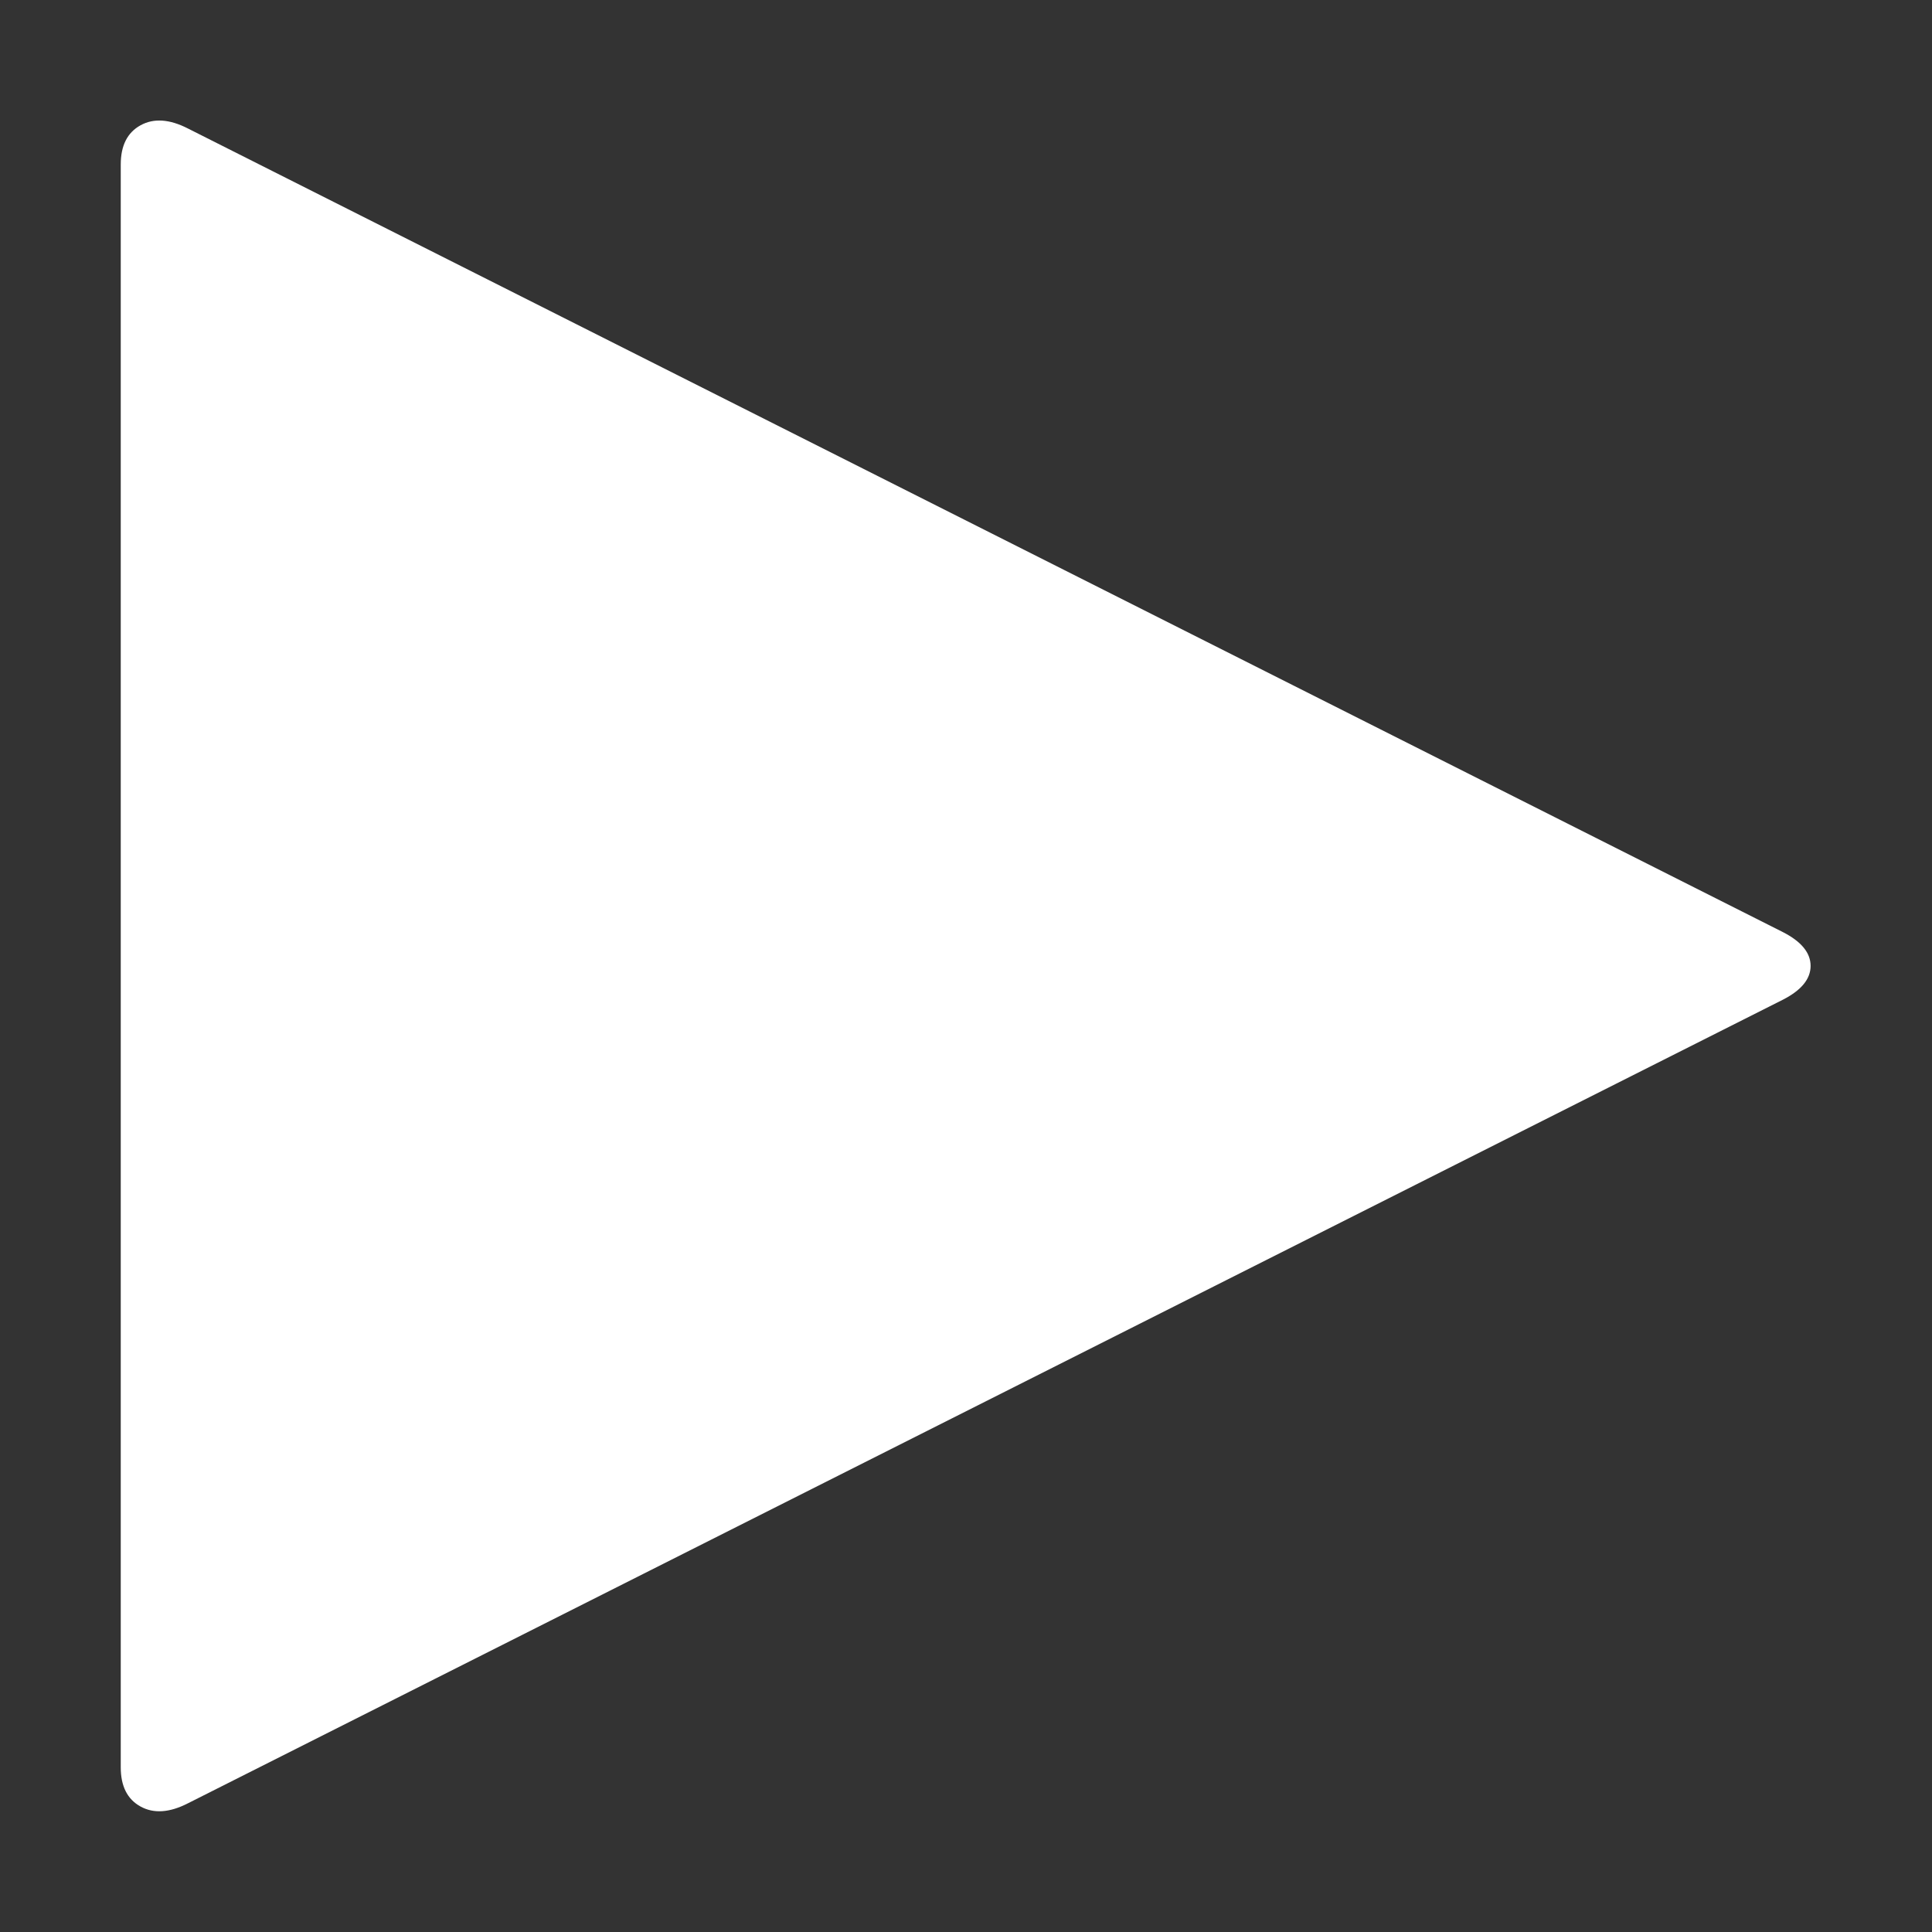<?xml version="1.0" encoding="UTF-8" standalone="no"?>
<svg
   xmlns:dc="http://purl.org/dc/elements/1.1/"
   xmlns:cc="http://creativecommons.org/ns#"
   xmlns:rdf="http://www.w3.org/1999/02/22-rdf-syntax-ns#"
   xmlns:svg="http://www.w3.org/2000/svg"
   xmlns="http://www.w3.org/2000/svg"
   xmlns:sodipodi="http://sodipodi.sourceforge.net/DTD/sodipodi-0.dtd"
   xmlns:inkscape="http://www.inkscape.org/namespaces/inkscape"
   viewBox="0 -256 1792 1792"
   id="svg3001"
   version="1.1"
   inkscape:version="0.92.4 (5da689c313, 2019-01-14)"
   width="64"
   height="64"
   sodipodi:docname="play_white.svg">
  <rect x="0" y="-256" width="1792" height="1792" fill="#333333" stroke="none"/>
  <defs
     id="defs3009" />
  <sodipodi:namedview
     pagecolor="#ffffff"
     bordercolor="#666666"
     borderopacity="1"
     objecttolerance="10"
     gridtolerance="10"
     guidetolerance="10"
     inkscape:pageopacity="0"
     inkscape:pageshadow="2"
     inkscape:window-width="951"
     inkscape:window-height="480"
     id="namedview3007"
     showgrid="false"
     inkscape:zoom="4.2142857"
     inkscape:cx="35.395086"
     inkscape:cy="29.896405"
     inkscape:window-x="2574"
     inkscape:window-y="209"
     inkscape:window-maximized="0"
     inkscape:current-layer="svg3001"
     units="px"
     inkscape:pagecheckerboard="true"
     inkscape:showpageshadow="false" />
  <g
     transform="matrix(1.114,0,0,-1.01,112,1286.308)"
     id="g3003"
     style="fill:#ffffff;fill-opacity:1">
    <path
       d="M 1384,609 56,-129 Q 33,-142 16.5,-132 0,-122 0,-96 v 1472 q 0,26 16.5,36 16.5,10 39.5,-3 L 1384,671 q 23,-13 23,-31 0,-18 -23,-31 z"
       id="path3005"
       inkscape:connector-curvature="0"
       style="fill:#ffffff;fill-opacity:1" />
  </g>
</svg>
